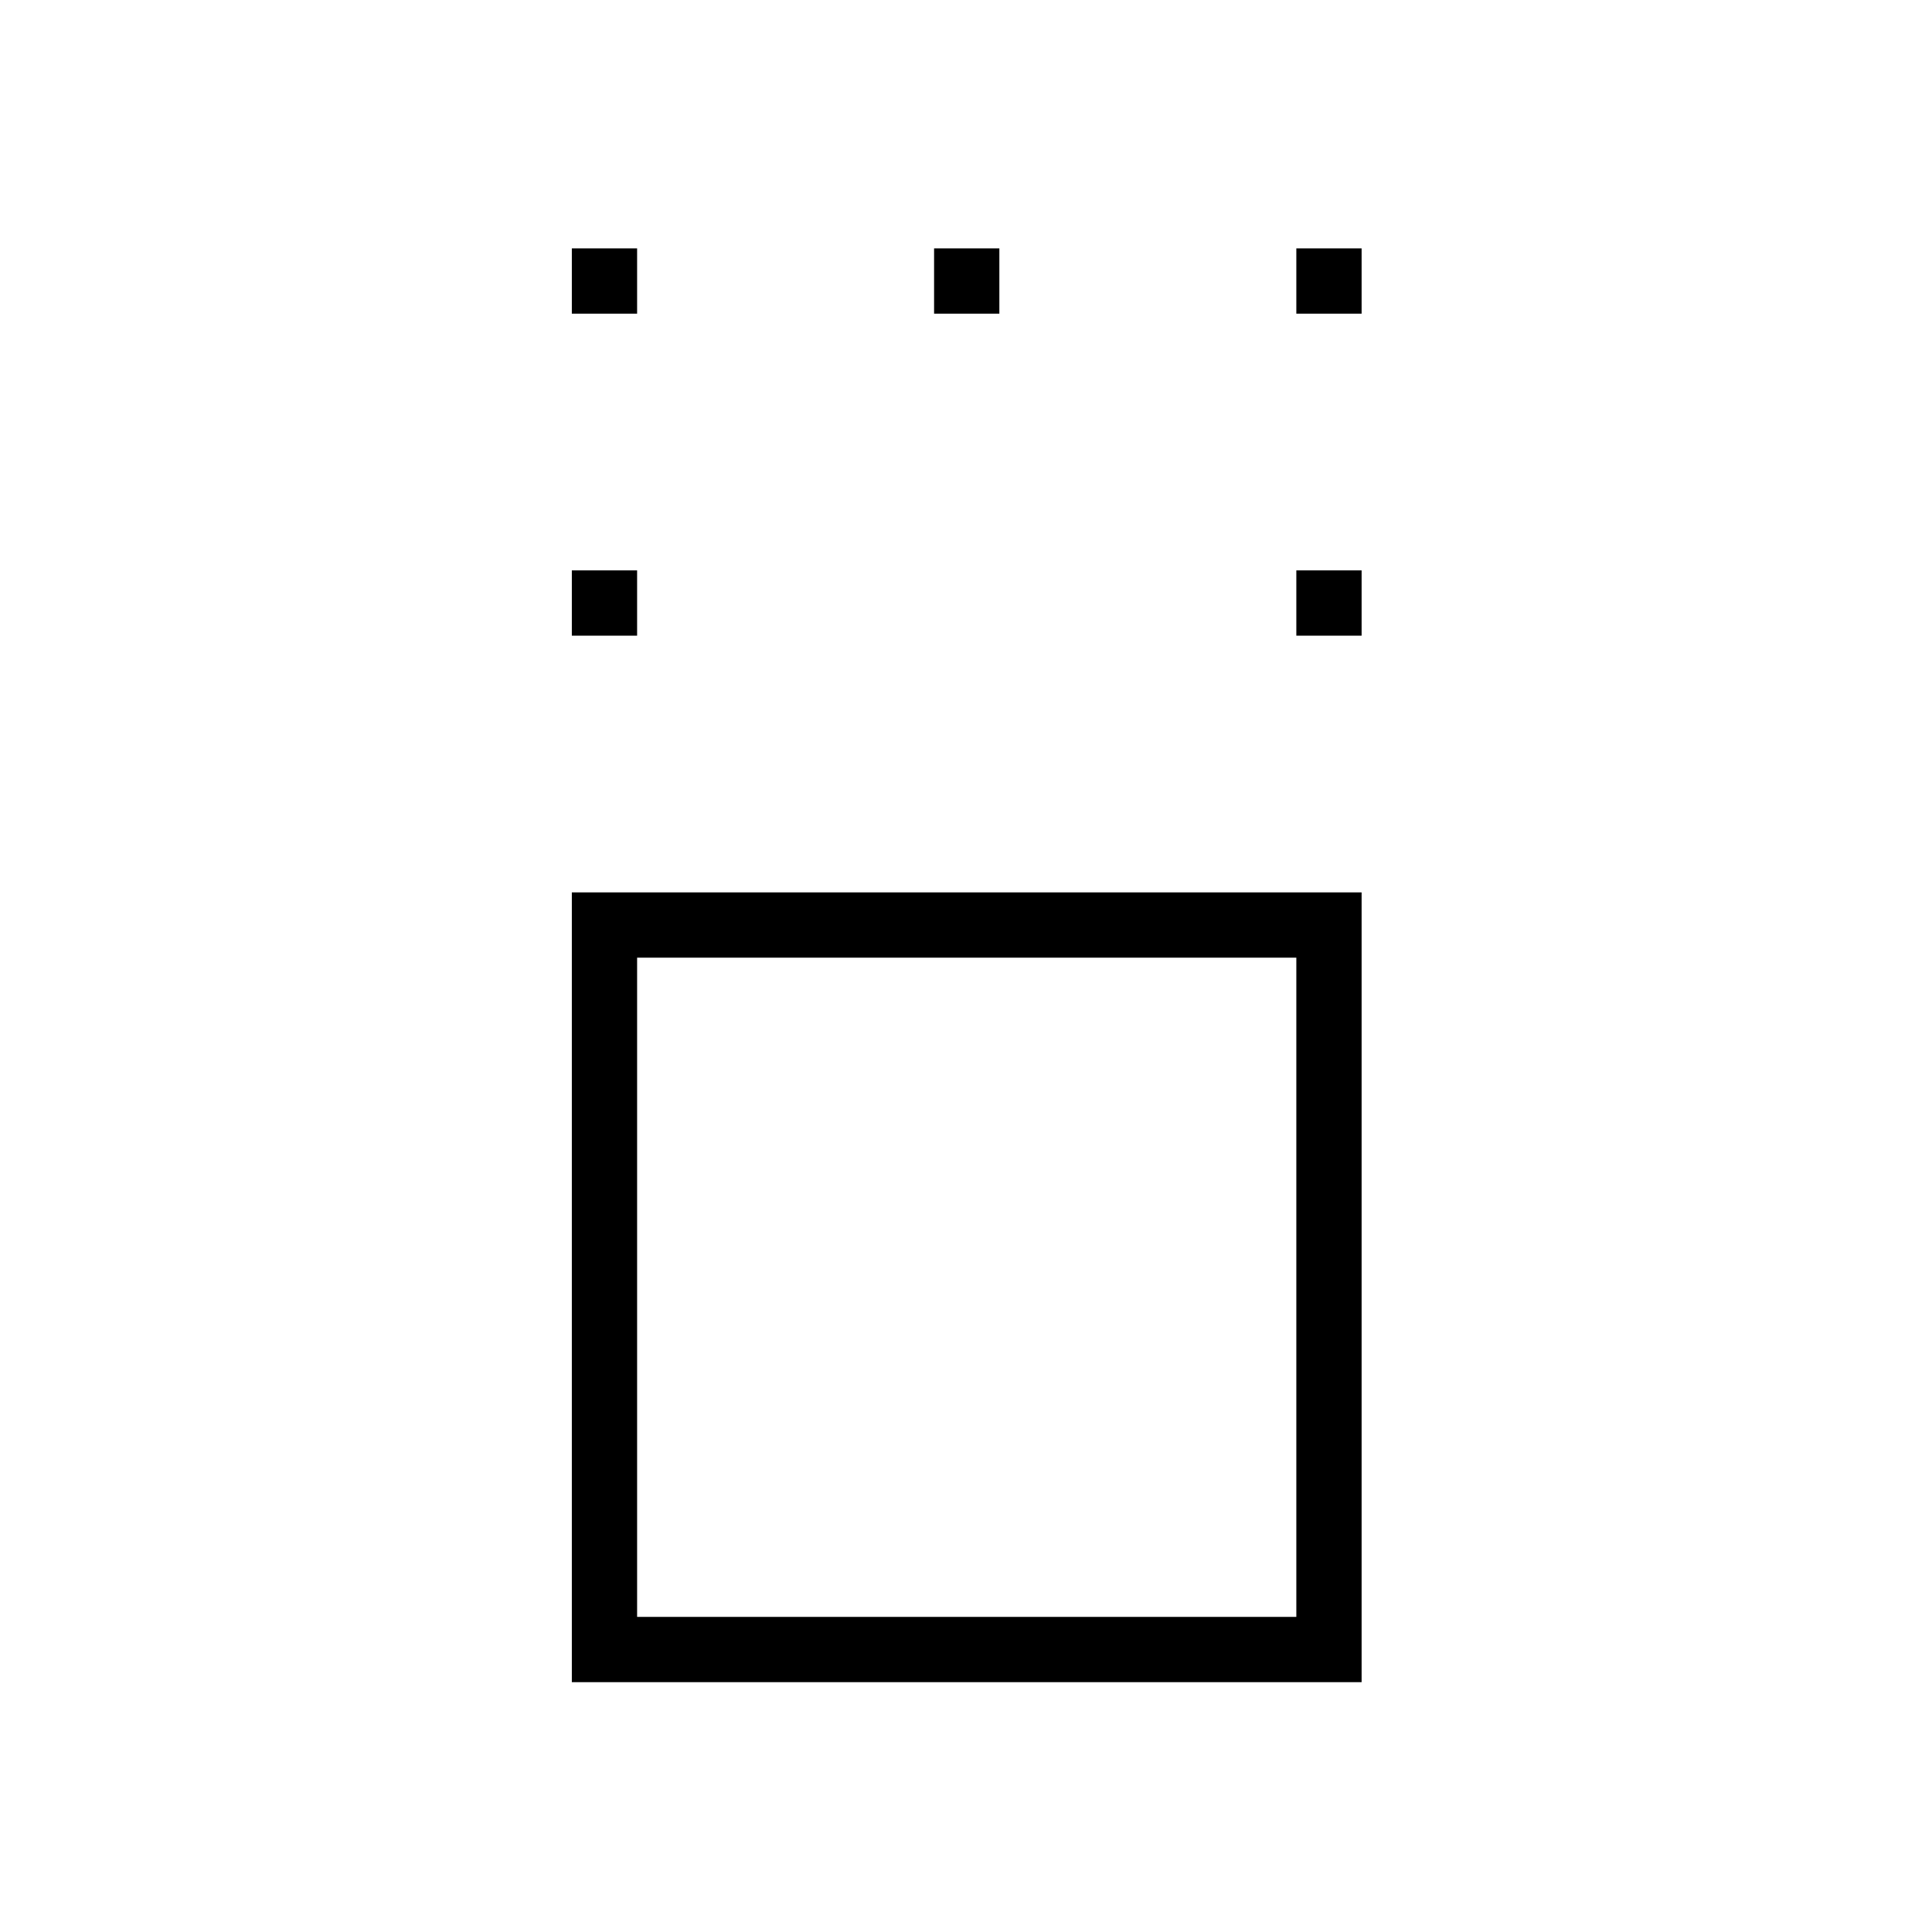 <svg xmlns="http://www.w3.org/2000/svg" height="40" viewBox="0 96 960 960" width="40"><path d="M284.141 931.859V539.423h392.436v392.436H284.141Zm32.436-32.436h327.564V571.859H316.577v327.564Zm-32.436-487.564v-32.436h32.436v32.436h-32.436Zm360 0v-32.436h32.436v32.436h-32.436Zm-360-160v-32.436h32.436v32.436h-32.436Zm180 0v-32.436h32.436v32.436h-32.436Zm180 0v-32.436h32.436v32.436h-32.436ZM480 736Z"/></svg>